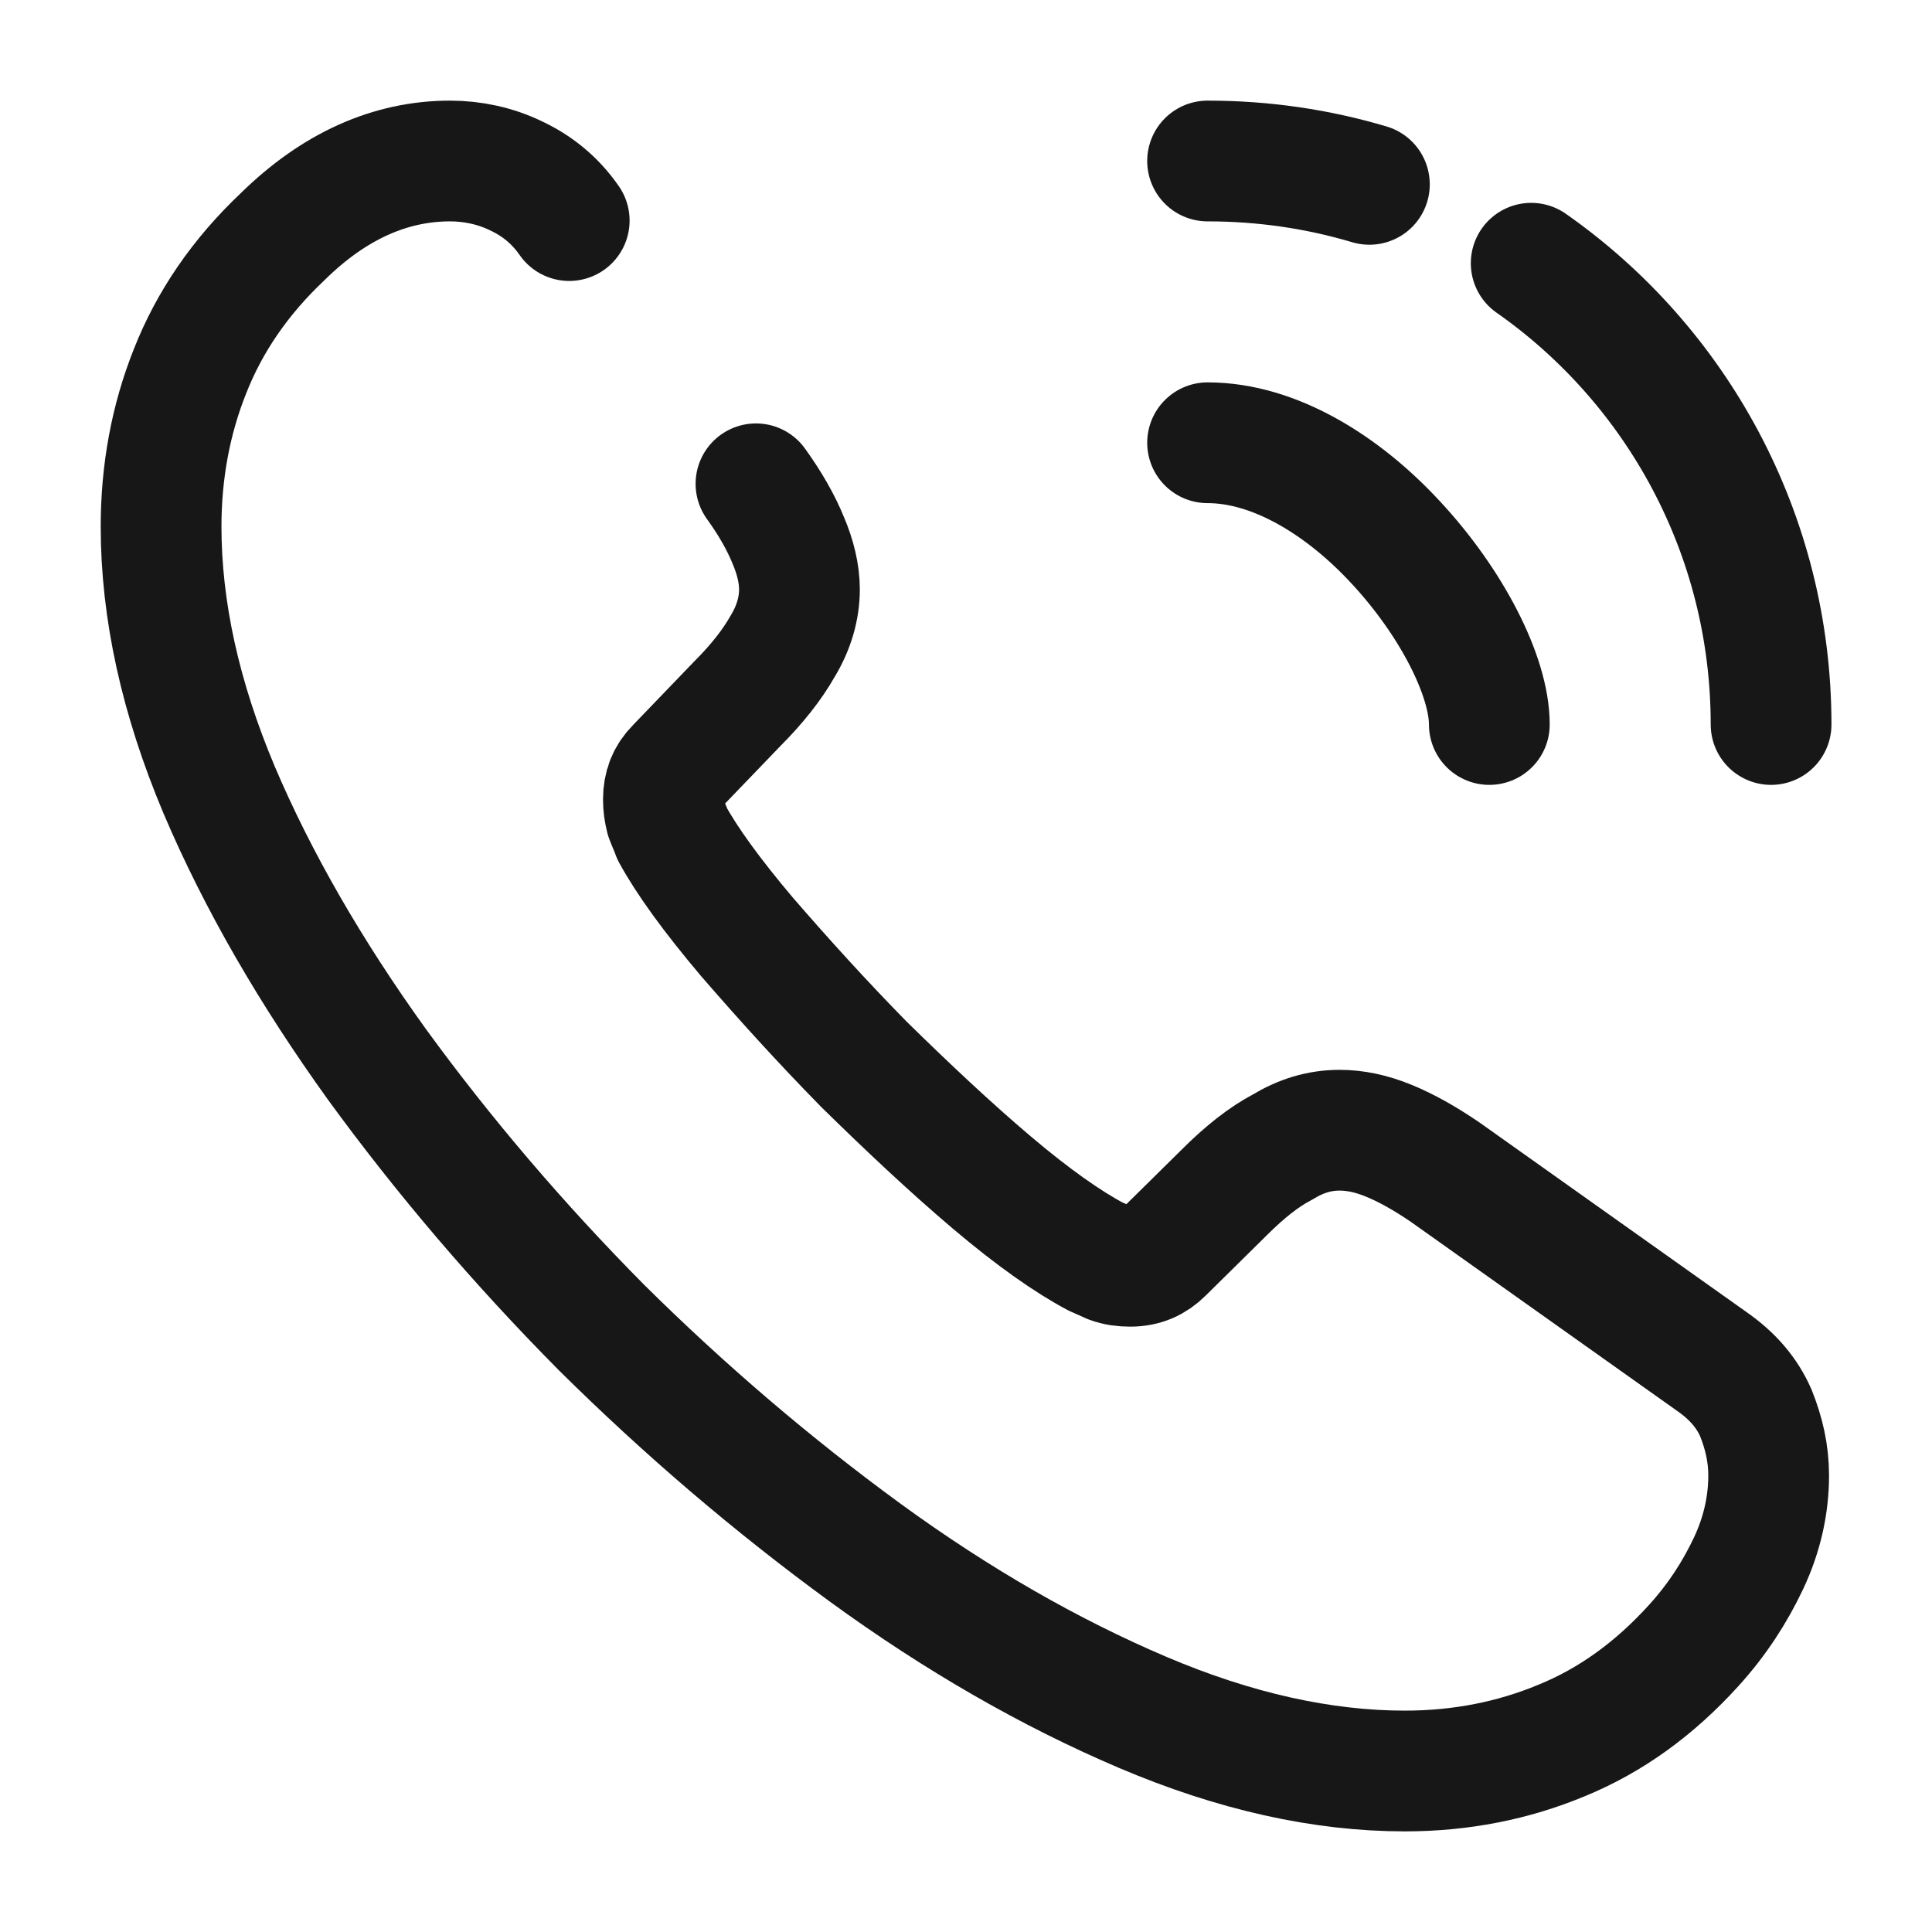 <svg width="24" height="24" viewBox="0 0 24 24" fill="none" xmlns="http://www.w3.org/2000/svg">
<path d="M9.391 6.01C9.571 6.26 9.701 6.49 9.791 6.71C9.881 6.92 9.931 7.13 9.931 7.32C9.931 7.56 9.861 7.8 9.721 8.03C9.591 8.26 9.401 8.5 9.161 8.74L8.401 9.53C8.291 9.64 8.241 9.77 8.241 9.93C8.241 10.01 8.251 10.08 8.271 10.16C8.301 10.24 8.331 10.3 8.351 10.36C8.531 10.69 8.841 11.12 9.281 11.64C9.731 12.16 10.211 12.69 10.731 13.22C11.271 13.75 11.791 14.24 12.321 14.69C12.841 15.13 13.271 15.43 13.611 15.61C13.661 15.63 13.721 15.66 13.791 15.69C13.871 15.72 13.951 15.73 14.041 15.73C14.211 15.73 14.341 15.67 14.451 15.56L15.211 14.81C15.461 14.56 15.701 14.37 15.931 14.25C16.161 14.11 16.391 14.04 16.641 14.04C16.831 14.04 17.031 14.08 17.251 14.17C17.471 14.26 17.701 14.39 17.951 14.56L21.261 16.91C21.521 17.09 21.701 17.3 21.811 17.55C21.911 17.8 21.971 18.05 21.971 18.33C21.971 18.69 21.891 19.06 21.721 19.42C21.551 19.78 21.331 20.12 21.041 20.44C20.551 20.98 20.011 21.37 19.401 21.62C18.801 21.87 18.151 22 17.451 22C16.431 22 15.341 21.76 14.191 21.27C13.041 20.78 11.891 20.12 10.751 19.29C9.601 18.45 8.511 17.52 7.471 16.49C6.441 15.45 5.511 14.36 4.681 13.22C3.861 12.08 3.201 10.94 2.721 9.81C2.241 8.67 2.001 7.58 2.001 6.54C2.001 5.86 2.121 5.21 2.361 4.61C2.601 4 2.981 3.44 3.511 2.94C4.151 2.31 4.851 2 5.591 2C5.871 2 6.151 2.06 6.401 2.18C6.661 2.3 6.891 2.48 7.071 2.74" stroke="#171717" stroke-width="1.5" stroke-miterlimit="10" stroke-linecap="round" stroke-linejoin="round"/>
<path d="M18.501 9C18.501 8.4 18.031 7.48 17.331 6.73C16.691 6.04 15.841 5.5 15.001 5.5" stroke="#171717" stroke-width="1.5" stroke-linecap="round" stroke-linejoin="round"/>
<path d="M17.011 2.29C16.371 2.1 15.701 2 15.001 2" stroke="#171717" stroke-width="1.5" stroke-linecap="round" stroke-linejoin="round"/>
<path d="M22.001 9C22.001 6.63 20.821 4.53 19.021 3.27" stroke="#171717" stroke-width="1.5" stroke-linecap="round" stroke-linejoin="round"/>
</svg>
